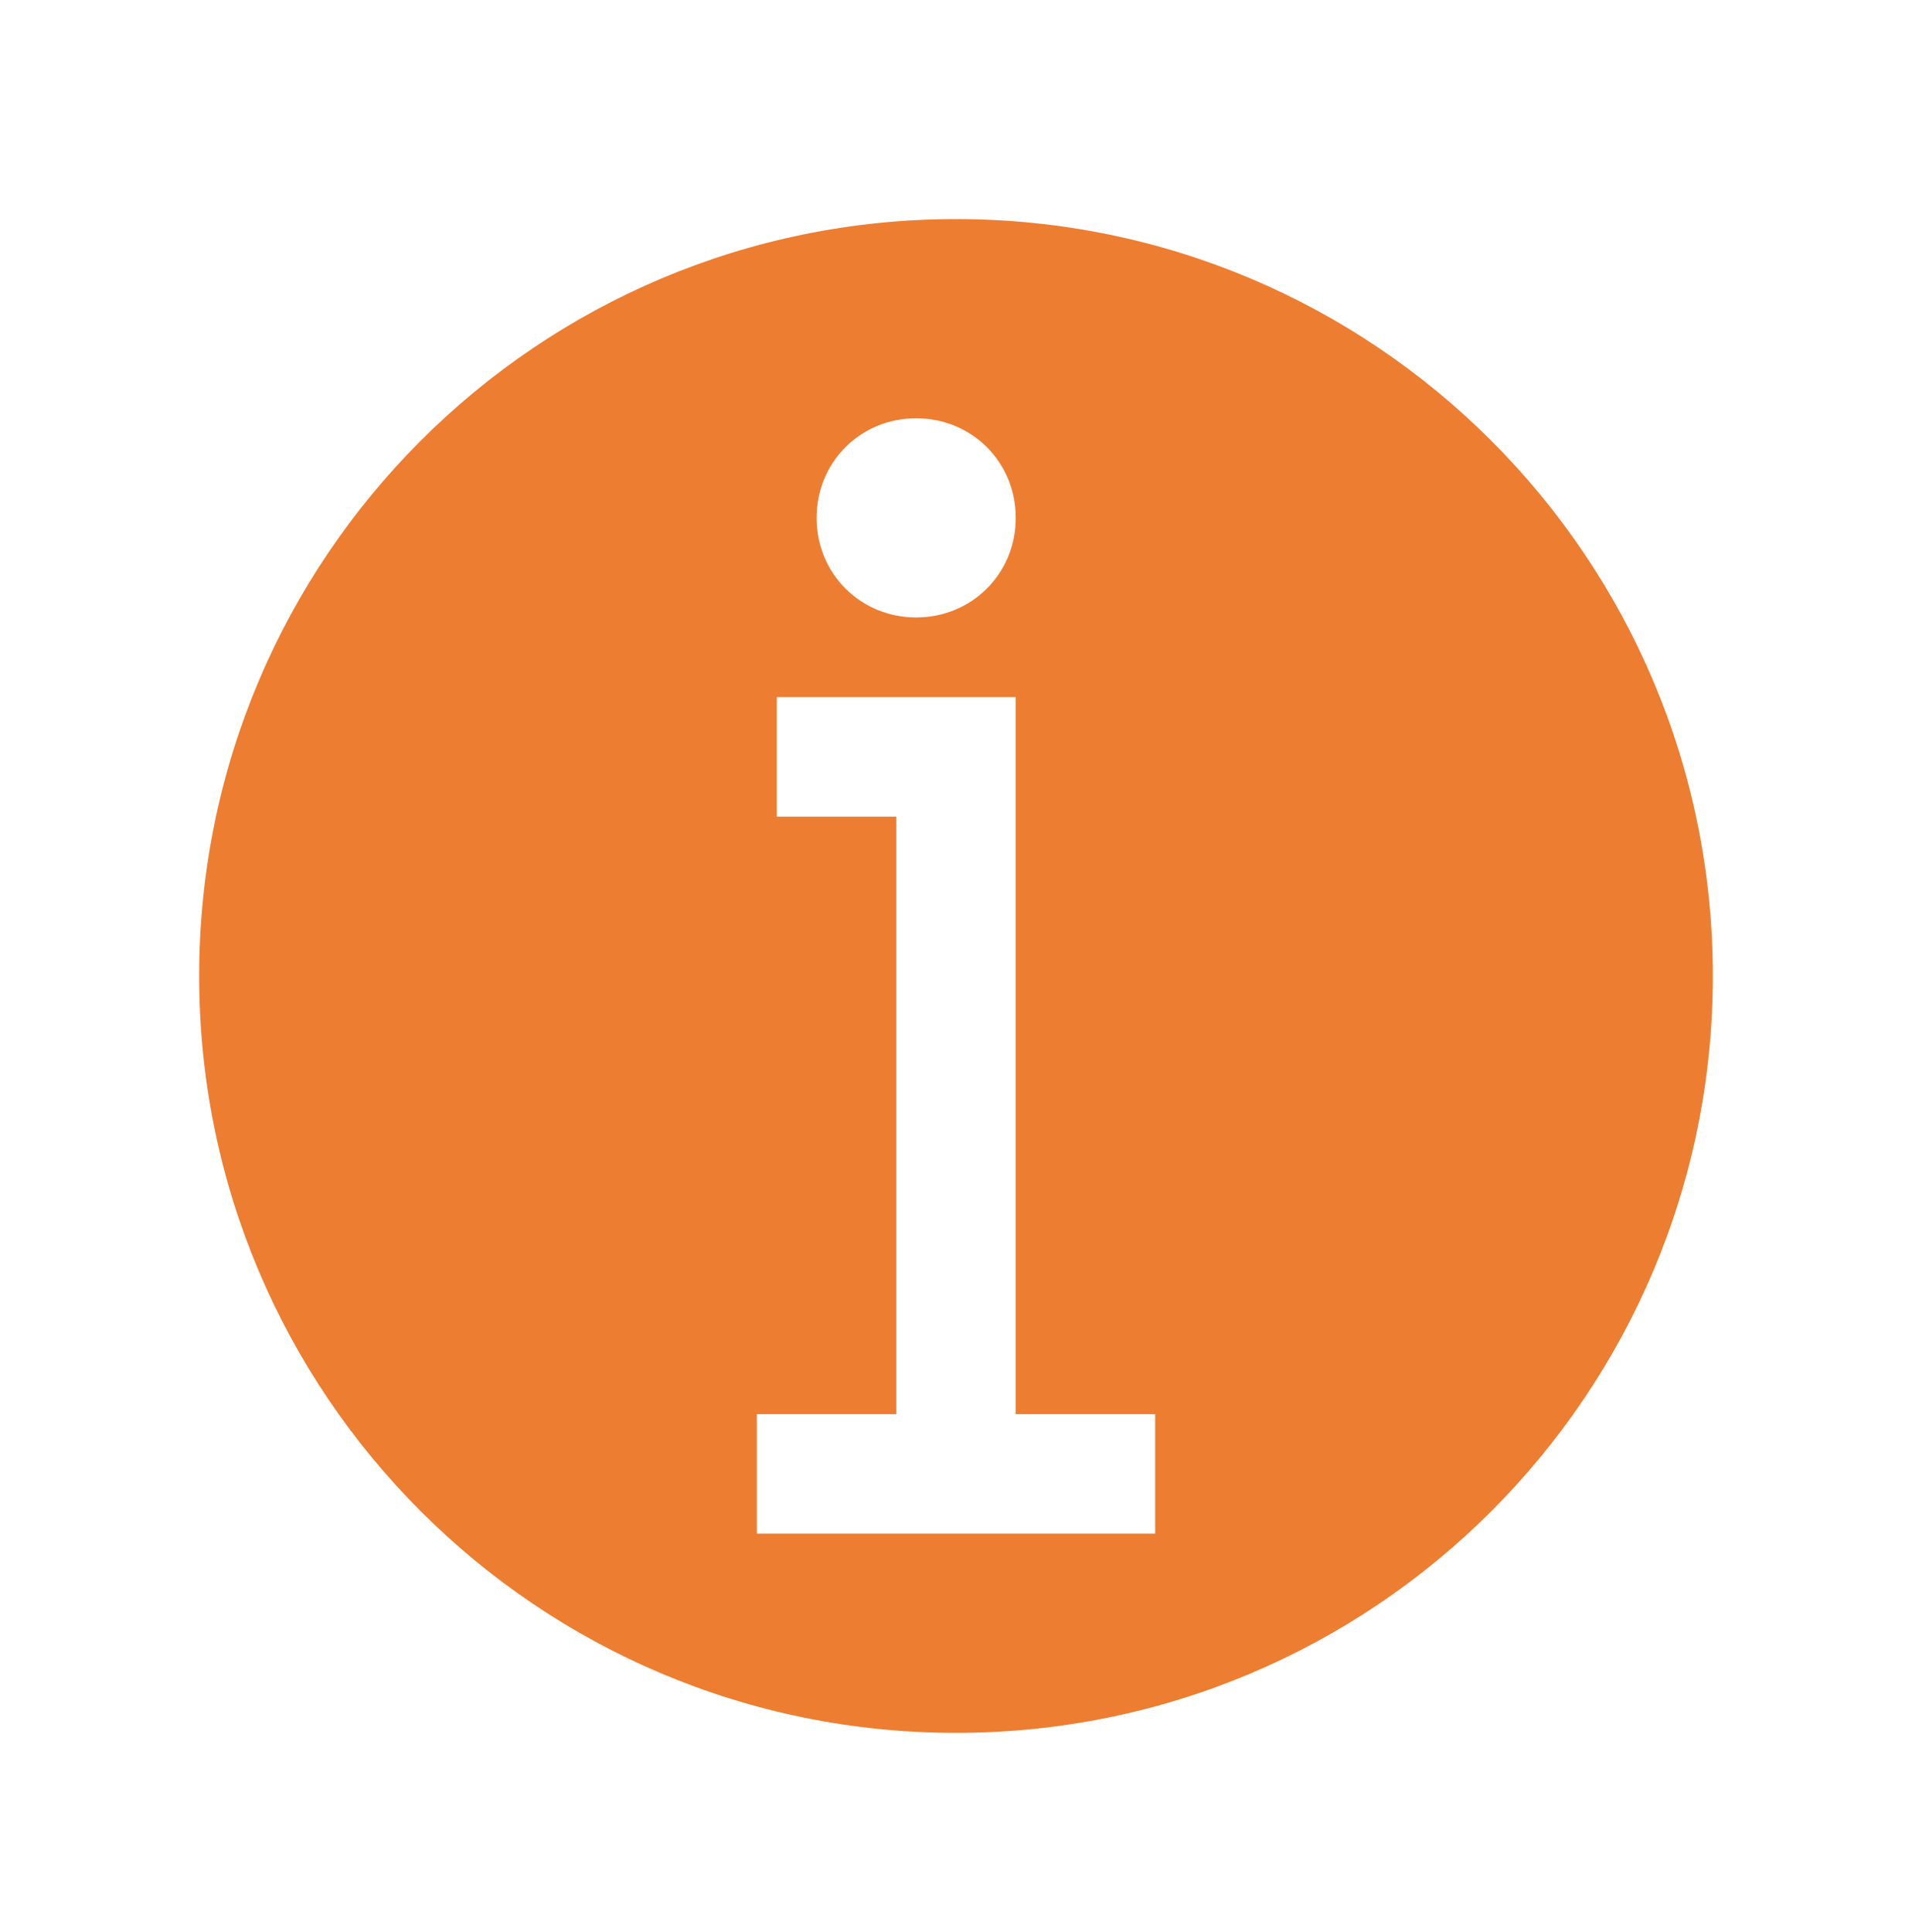 <svg width="96" height="97" xmlns="http://www.w3.org/2000/svg" xmlns:xlink="http://www.w3.org/1999/xlink" xml:space="preserve" overflow="hidden"><defs><clipPath id="clip0"><rect x="1120" y="281" width="96" height="97"/></clipPath><clipPath id="clip1"><rect x="1120" y="282" width="96" height="96"/></clipPath><clipPath id="clip2"><rect x="1120" y="282" width="96" height="96"/></clipPath><clipPath id="clip3"><rect x="1120" y="282" width="96" height="96"/></clipPath></defs><g clip-path="url(#clip0)" transform="translate(-1120 -281)"><g clip-path="url(#clip1)"><g clip-path="url(#clip2)"><g clip-path="url(#clip3)"><path d="M1168 292C1147 292 1130 309 1130 330 1130 351 1147 368 1168 368 1189 368 1206 351 1206 330 1206 309 1189 292 1168 292ZM1166 302C1168.8 302 1171 304.2 1171 307 1171 309.8 1168.8 312 1166 312 1163.2 312 1161 309.8 1161 307 1161 304.2 1163.2 302 1166 302ZM1178 358 1158 358 1158 352 1165 352 1165 322 1159 322 1159 316 1171 316 1171 322 1171 352 1178 352 1178 358Z" fill="#ED7D31" fill-rule="nonzero" fill-opacity="1"/></g></g></g></g></svg>